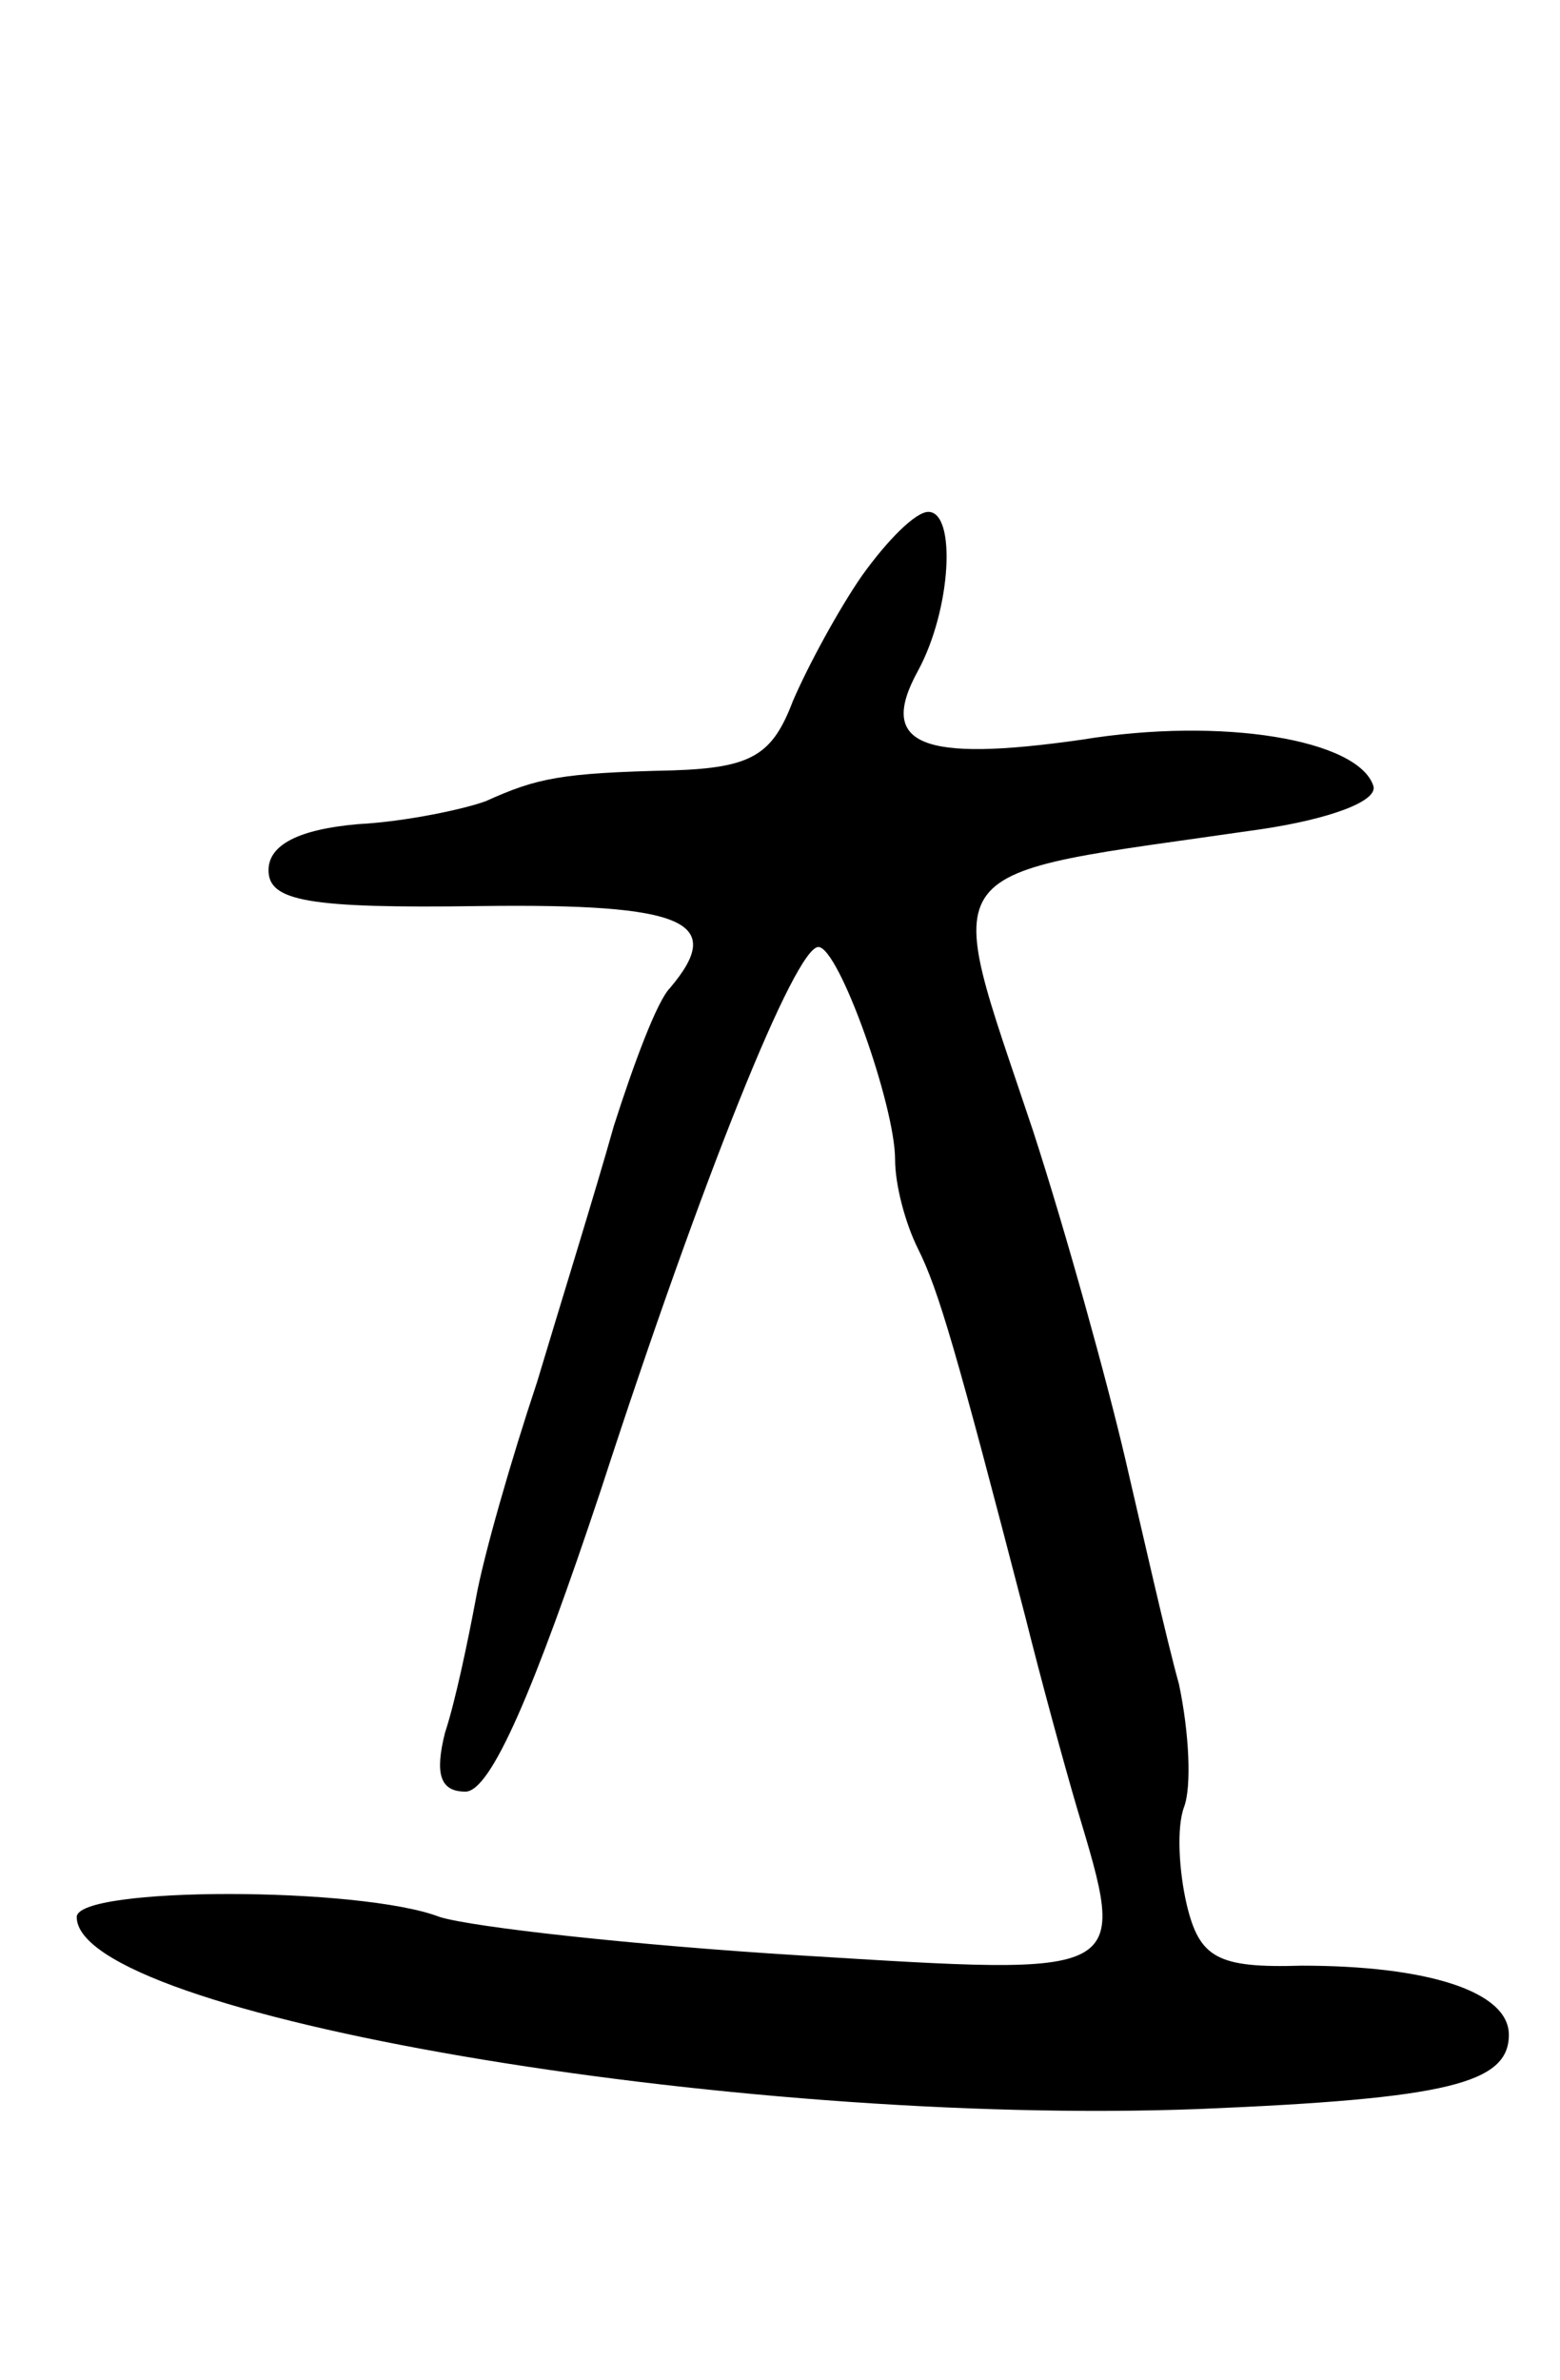 <svg version="1.0" xmlns="http://www.w3.org/2000/svg"
 width="61pt" height="93pt" viewBox="0 0 61 93"
 preserveAspectRatio="xMidYMid meet">
<g transform="translate(0,93) scale(0.1,-0.1)"
fill="#000000" stroke="none">
<path d="M337 705 c-9 -13 -21 -35 -27 -49 -8 -21 -16 -26 -47 -27 -44 -1 -53
-3 -73 -12 -8 -3 -31 -8 -50 -9 -23 -2 -35 -8 -35 -18 0 -12 15 -15 83 -14 80
1 96 -6 74 -32 -5 -5 -14 -29 -22 -54 -7 -25 -21 -70 -30 -100 -10 -30 -21
-68 -24 -85 -3 -16 -8 -40 -12 -52 -4 -16 -2 -23 8 -23 10 0 27 40 53 118 40
123 76 212 85 212 8 0 30 -62 30 -83 0 -10 4 -25 9 -35 8 -16 15 -40 42 -144
6 -24 15 -57 20 -74 20 -67 22 -66 -108 -58 -65 4 -128 11 -141 15 -31 12
-142 12 -142 0 0 -38 256 -82 439 -75 97 4 121 10 121 29 0 17 -32 27 -81 27
-33 -1 -40 3 -45 24 -3 13 -4 30 -1 38 3 8 2 29 -2 48 -5 18 -14 58 -21 88 -7
30 -23 88 -36 128 -36 108 -42 99 89 118 27 4 46 11 44 17 -6 18 -59 27 -114
18 -63 -9 -80 -2 -64 27 13 24 15 62 4 62 -5 0 -16 -11 -26 -25z"/>
</g>
</svg>
